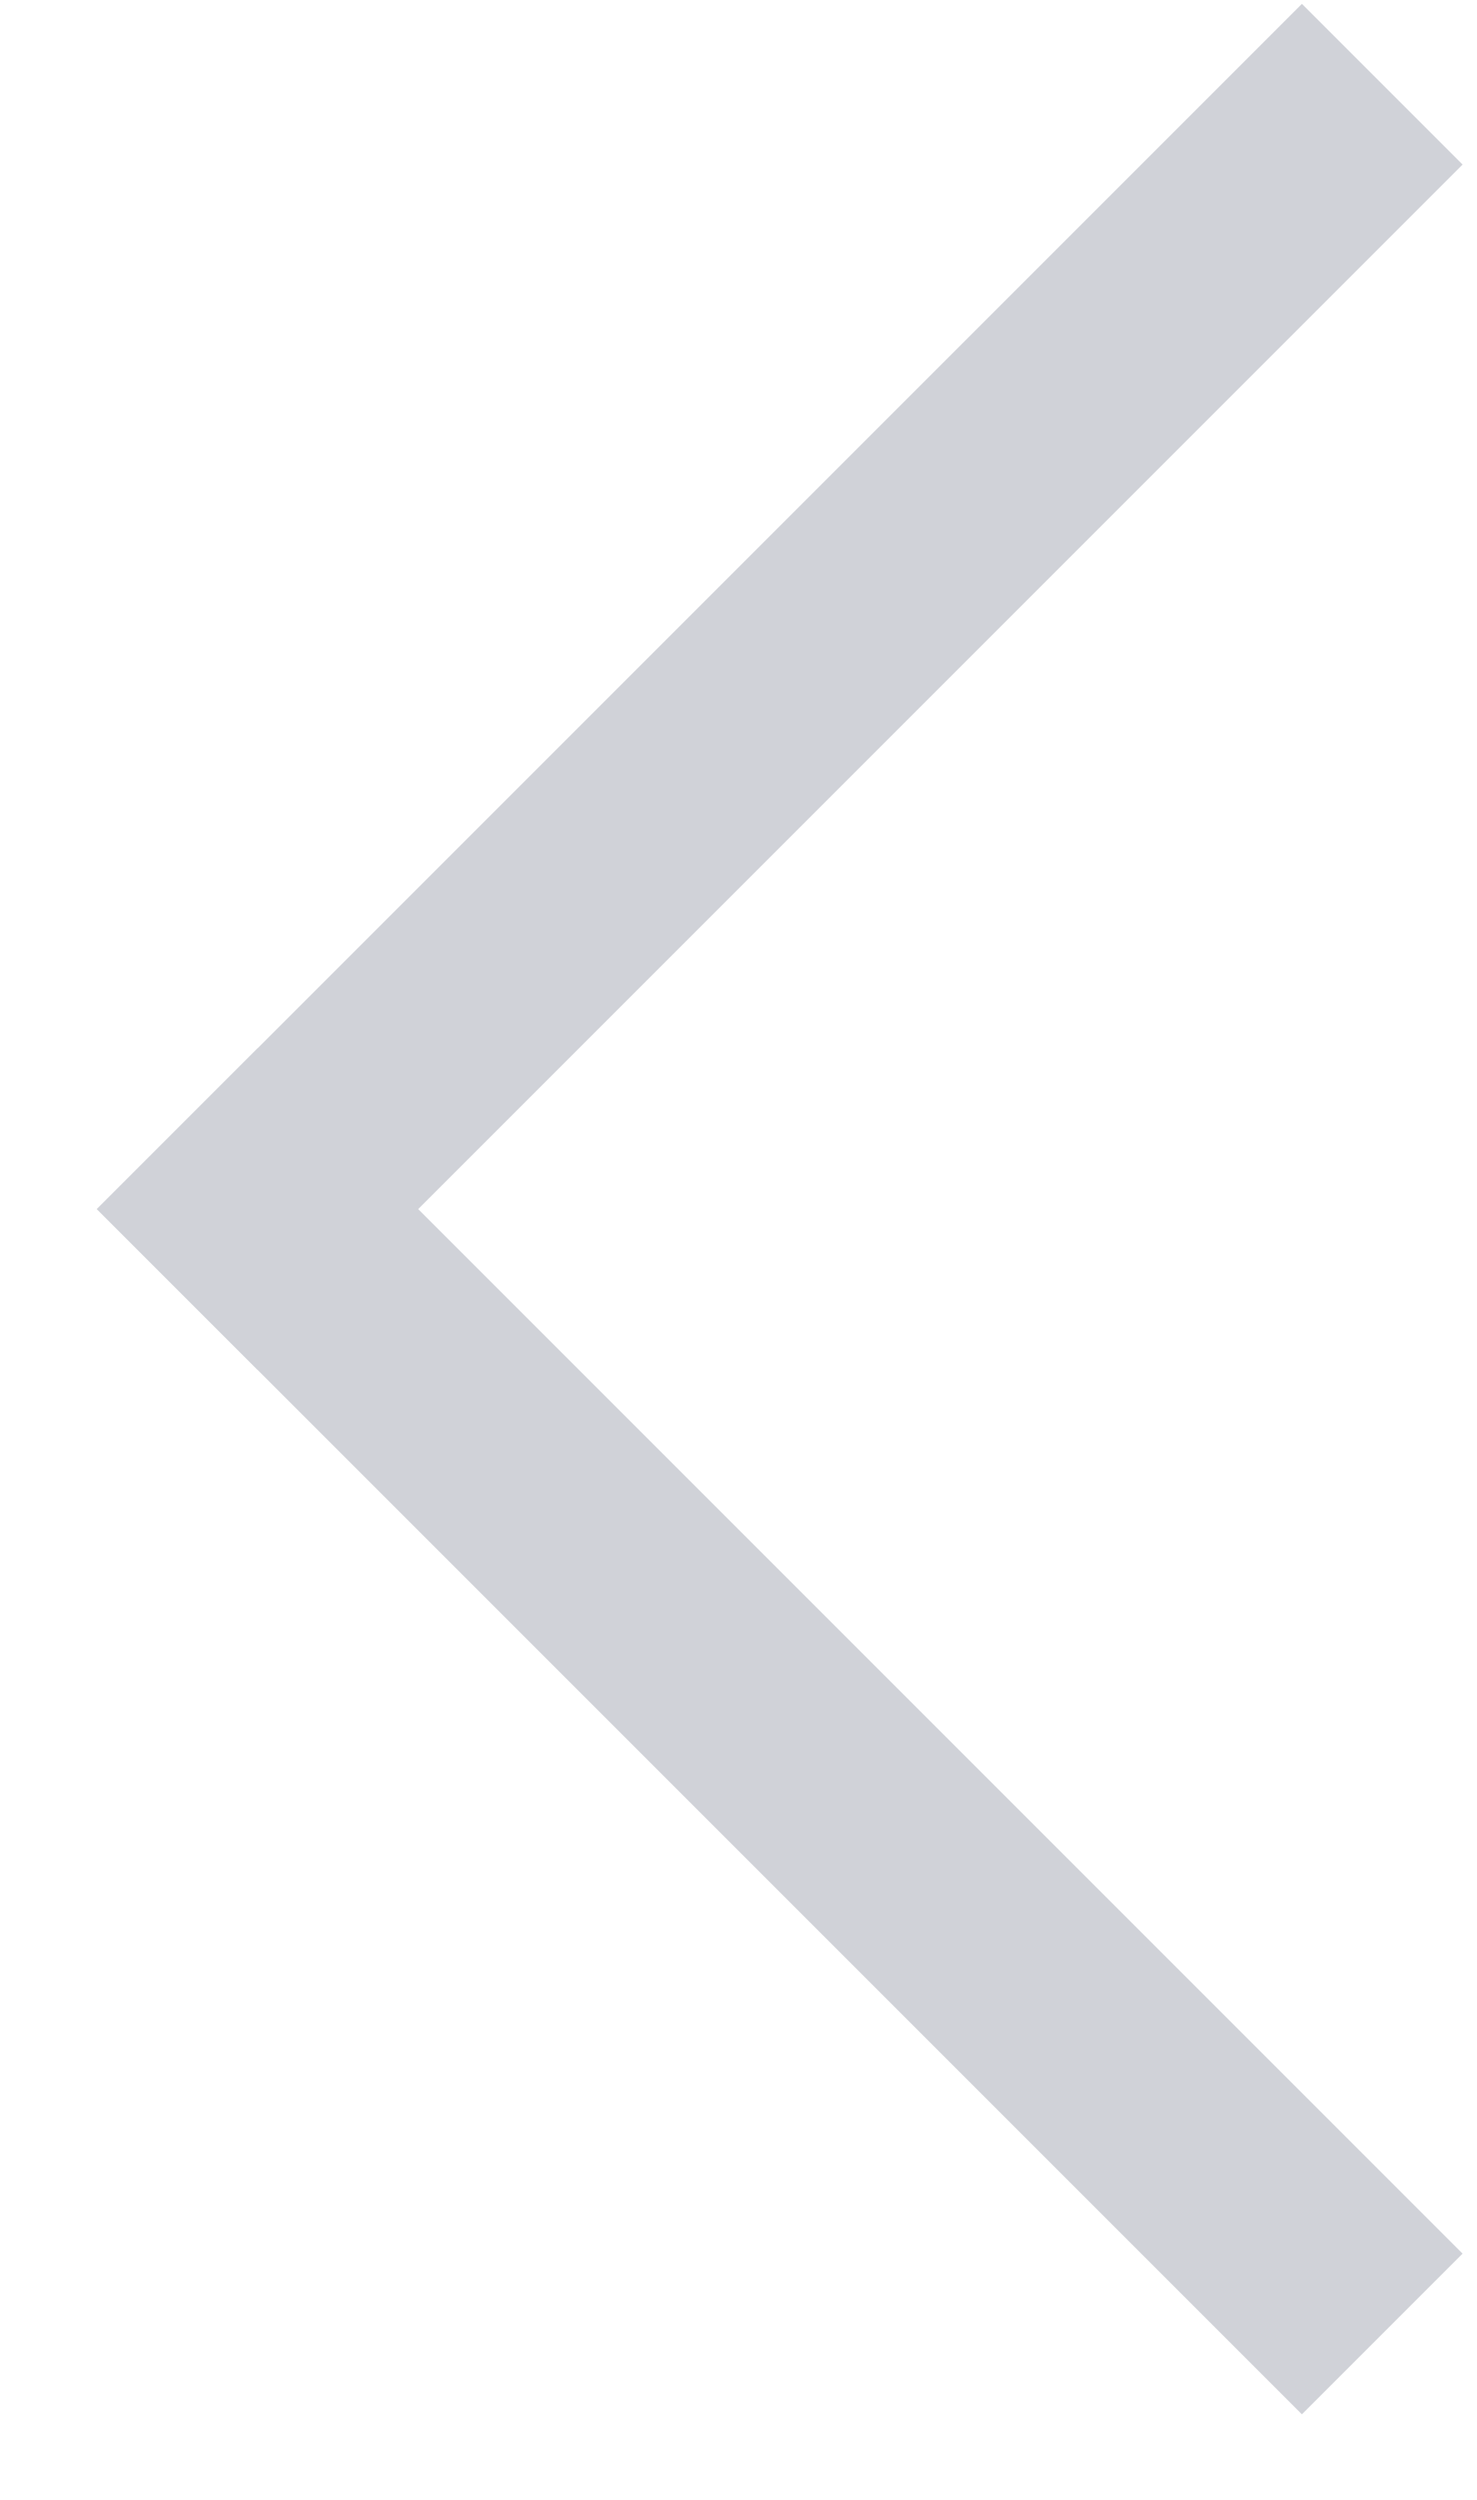 <svg width="13" height="22" viewBox="0 0 13 22" fill="none" xmlns="http://www.w3.org/2000/svg">
<rect x="11.459" y="0.034" width="2" height="15" transform="rotate(45 11.459 0.034)" fill="#D0D2D8"/>
<rect x="12.873" y="19.833" width="2" height="15" transform="rotate(135 12.873 19.833)" fill="#D0D2D8"/>
</svg>

